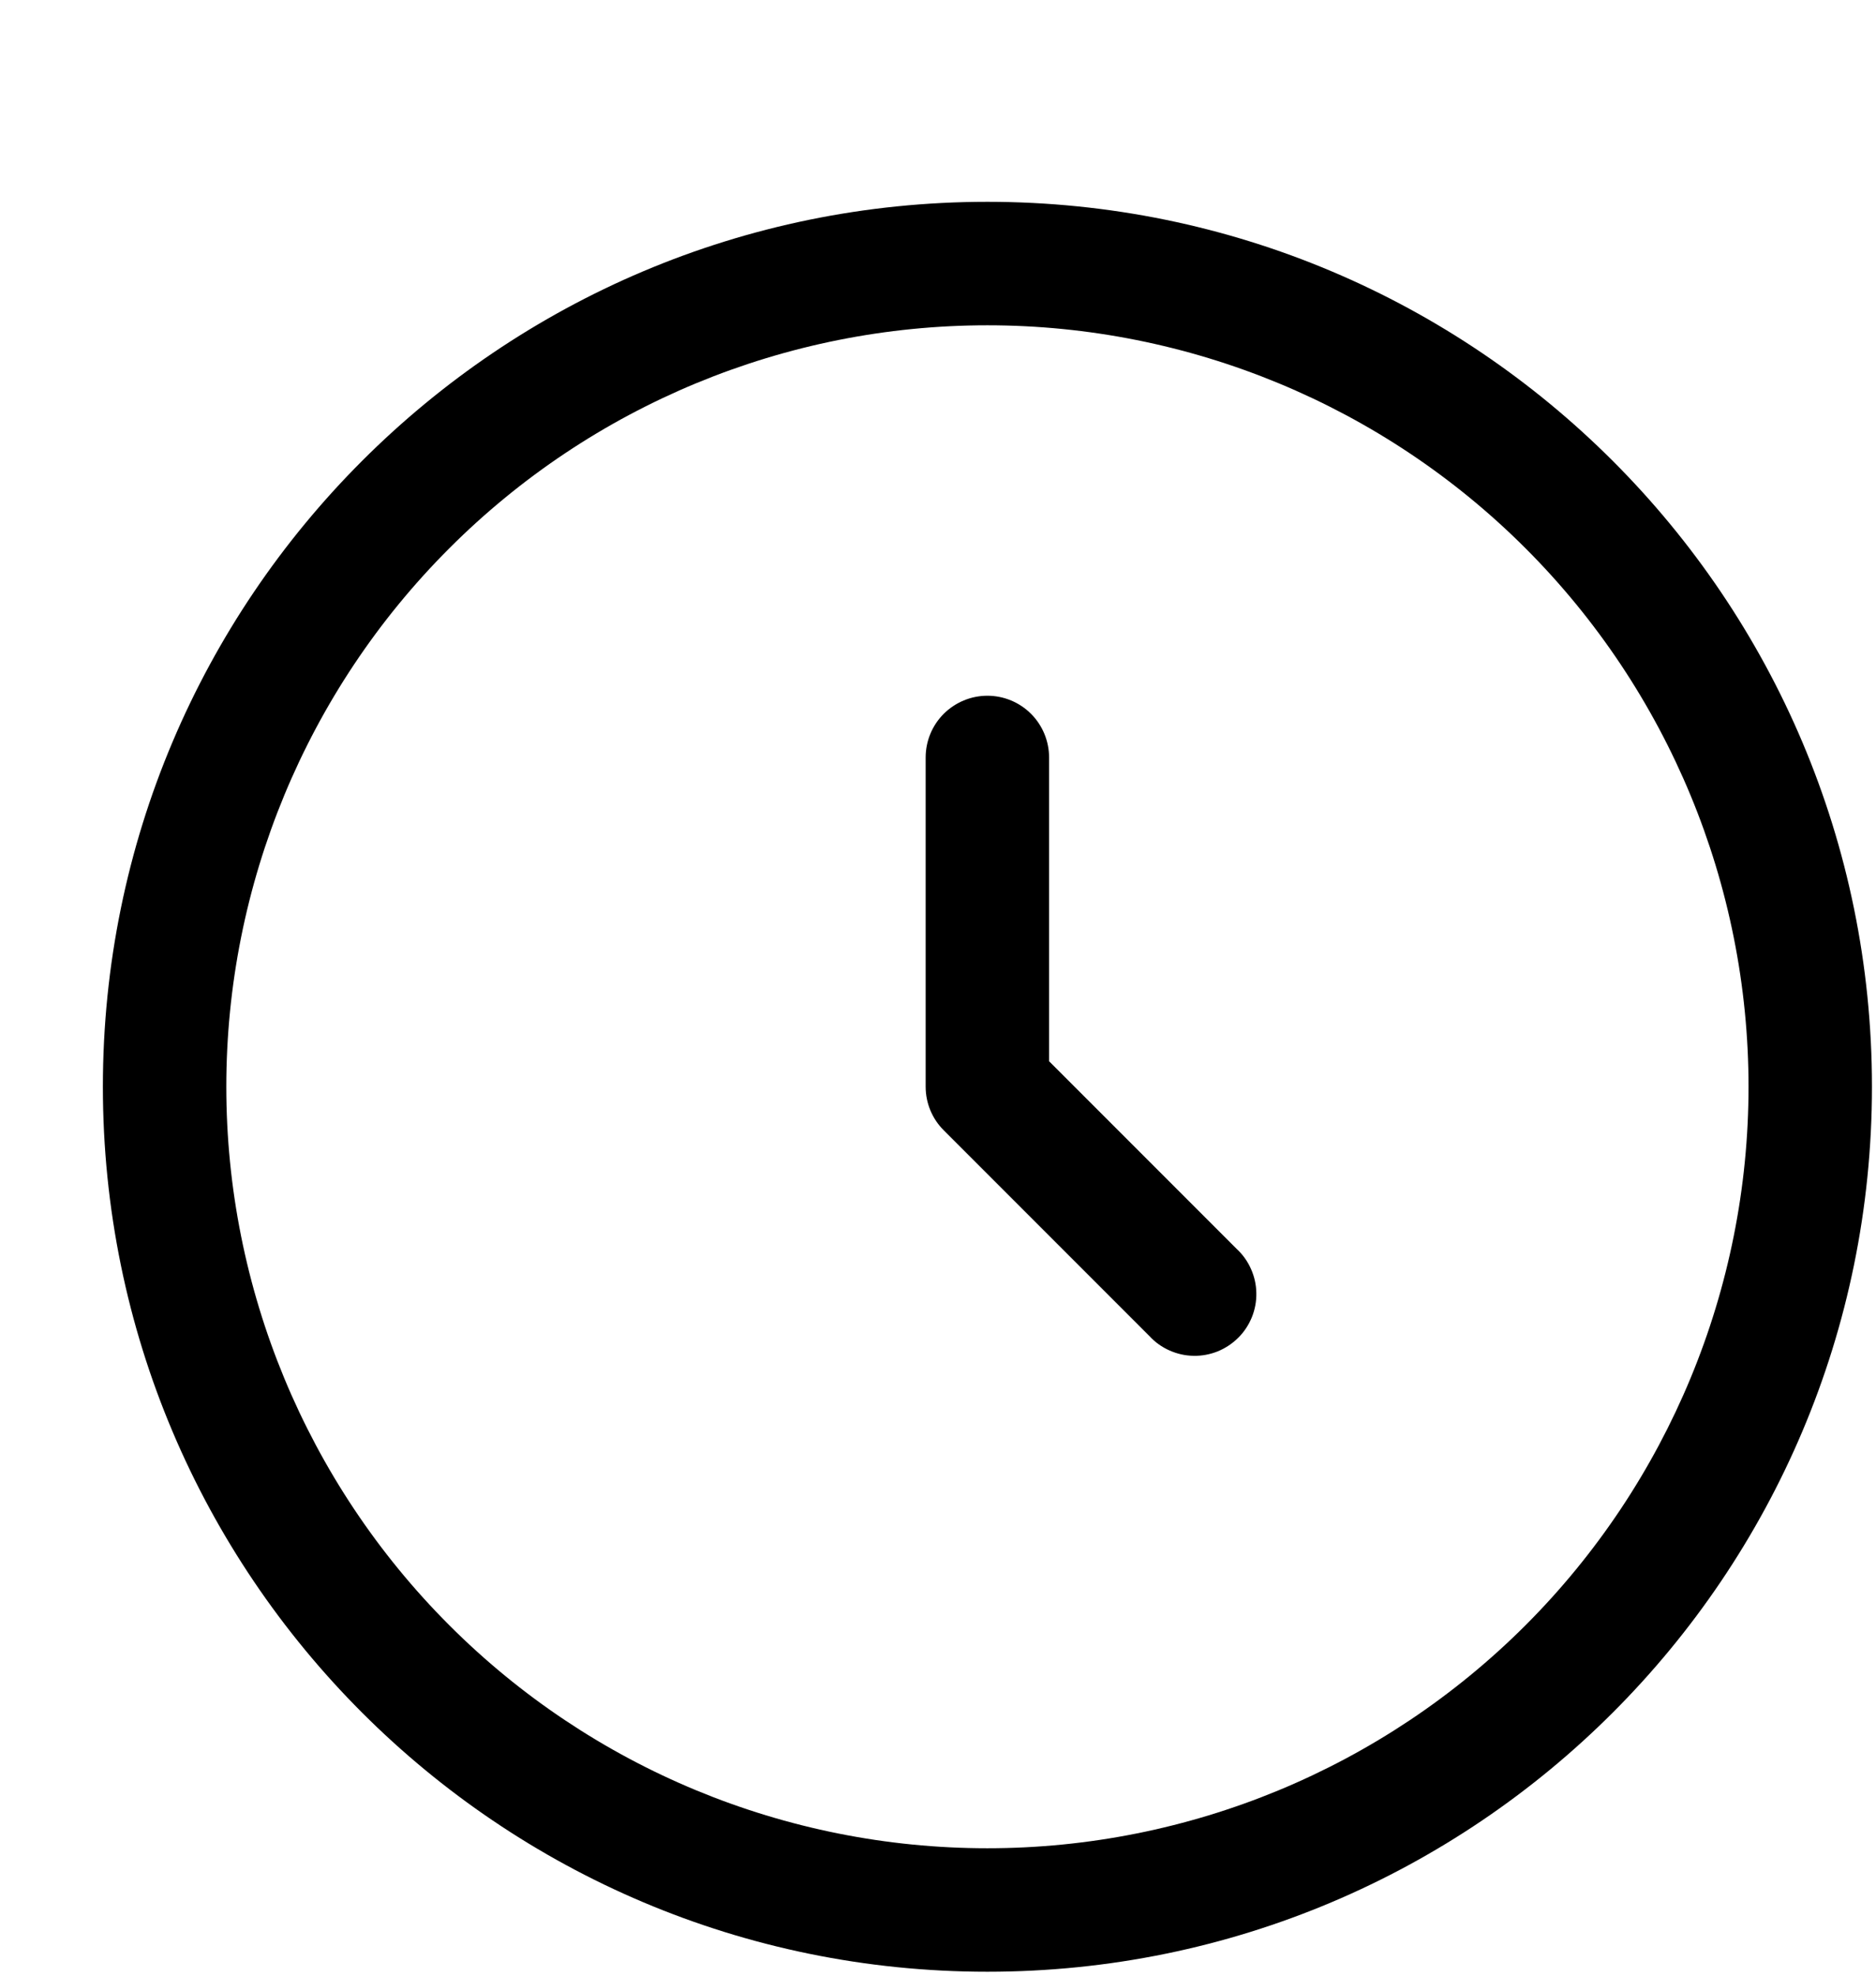 <svg width="19" height="20" viewBox="0 0 19 20" fill="none" xmlns="http://www.w3.org/2000/svg">
<g filter="url(#filter0_d_2394_10952)">
<path fill-rule="evenodd" clip-rule="evenodd" d="M9 1.293C6.956 1.293 4.995 2.105 3.55 3.551C2.104 4.996 1.292 6.957 1.292 9.001C1.292 11.046 2.104 13.006 3.55 14.452C4.995 15.898 6.956 16.71 9 16.71C11.045 16.71 13.005 15.898 14.451 14.452C15.896 13.006 16.709 11.046 16.709 9.001C16.709 6.957 15.896 4.996 14.451 3.551C13.005 2.105 11.045 1.293 9 1.293ZM0.042 9.001C0.042 4.054 4.053 0.043 9 0.043C13.948 0.043 17.959 4.054 17.959 9.001C17.959 13.949 13.948 17.96 9 17.96C4.053 17.96 0.042 13.949 0.042 9.001ZM9 5.043C9.166 5.043 9.325 5.109 9.442 5.226C9.559 5.343 9.625 5.502 9.625 5.668V8.743L11.525 10.643C11.587 10.7 11.636 10.769 11.67 10.846C11.704 10.922 11.723 11.005 11.724 11.089C11.726 11.173 11.71 11.257 11.679 11.334C11.647 11.412 11.601 11.483 11.541 11.542C11.482 11.601 11.411 11.648 11.333 11.68C11.255 11.711 11.172 11.727 11.088 11.725C11.004 11.724 10.921 11.705 10.845 11.671C10.768 11.637 10.699 11.588 10.642 11.526L8.559 9.443C8.441 9.326 8.375 9.167 8.375 9.001V5.668C8.375 5.502 8.441 5.343 8.558 5.226C8.676 5.109 8.835 5.043 9 5.043Z" fill="black"/>
</g>
<defs>
<filter id="filter0_d_2394_10952" x="0.042" y="0.043" width="18.917" height="19.918" filterUnits="userSpaceOnUse" color-interpolation-filters="sRGB">
<feFlood flood-opacity="0" result="BackgroundImageFix"/>
<feColorMatrix in="SourceAlpha" type="matrix" values="0 0 0 0 0 0 0 0 0 0 0 0 0 0 0 0 0 0 127 0" result="hardAlpha"/>
<feOffset dx="1" dy="2"/>
<feComposite in2="hardAlpha" operator="out"/>
<feColorMatrix type="matrix" values="0 0 0 0 1 0 0 0 0 0.831 0 0 0 0 0.227 0 0 0 1 0"/>
<feBlend mode="normal" in2="BackgroundImageFix" result="effect1_dropShadow_2394_10952"/>
<feBlend mode="normal" in="SourceGraphic" in2="effect1_dropShadow_2394_10952" result="shape"/>
</filter>
</defs>
</svg>
